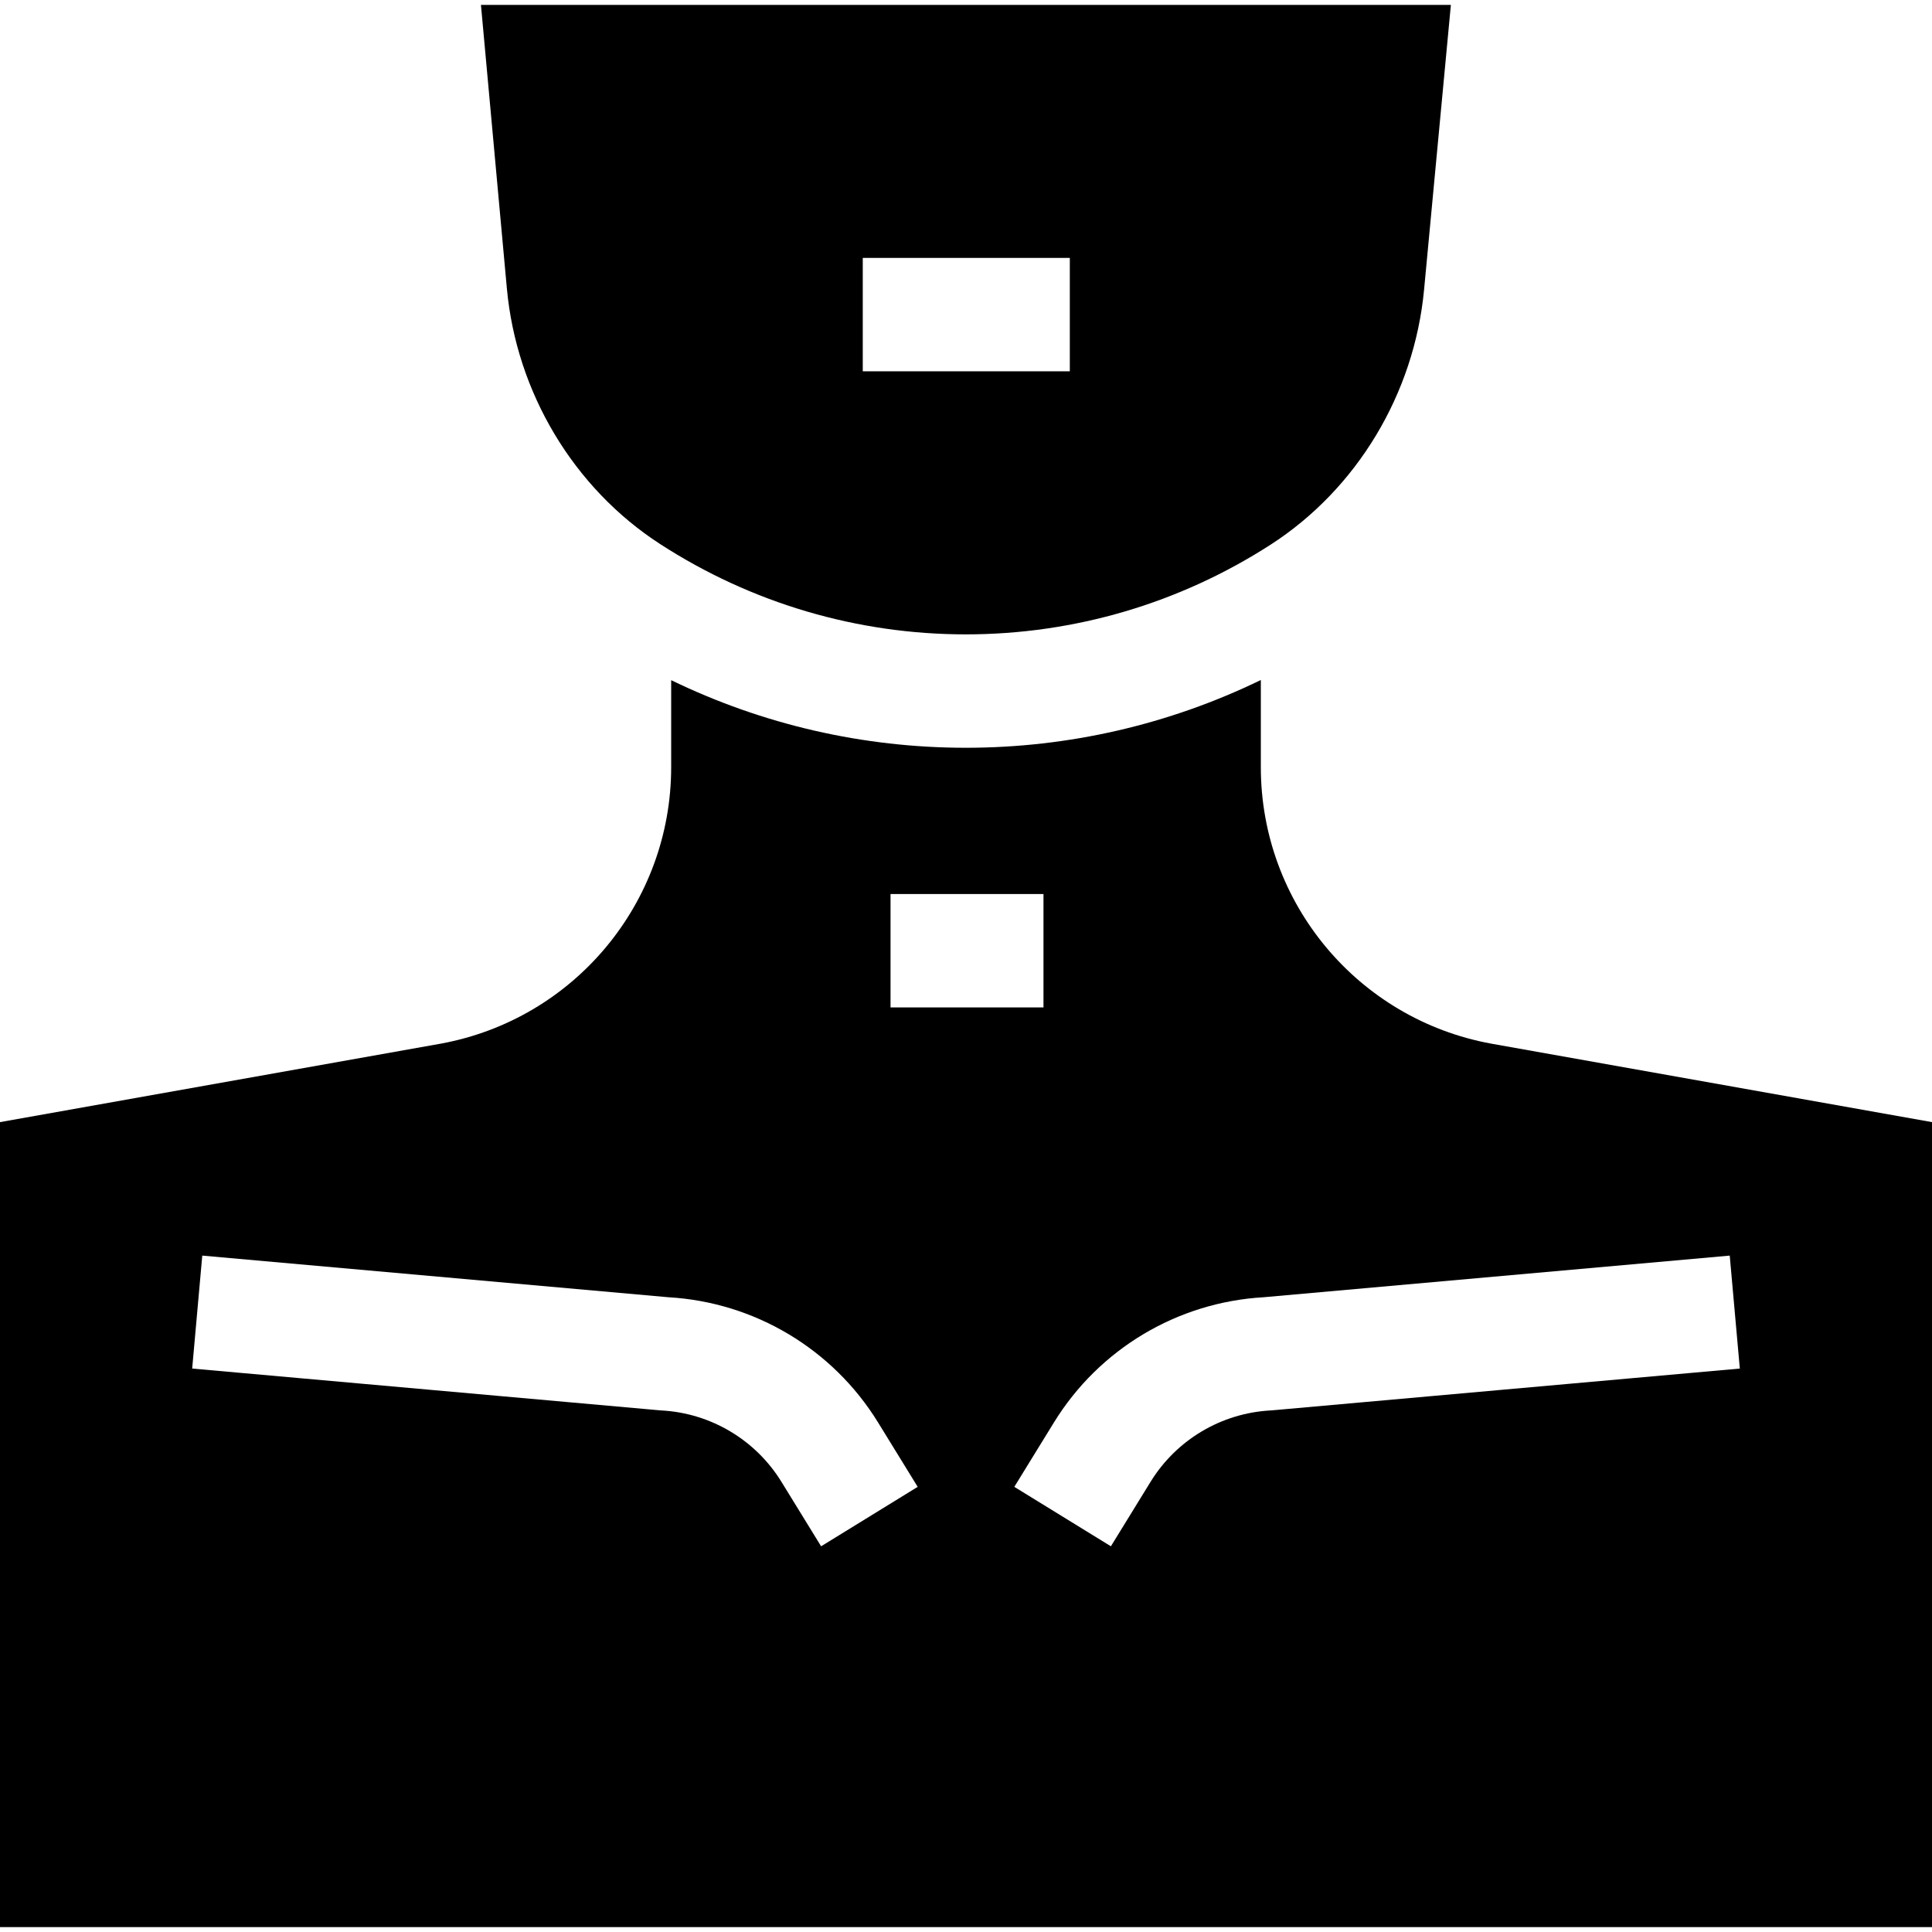 <svg id="Capa_1" enable-background="new 0 0 512 512" height="512" viewBox="0 0 512 512" width="512" xmlns="http://www.w3.org/2000/svg"><g id="XMLID_723_"><path id="XMLID_738_" d="m395.186 276.577c-35.368-6.49-61.052-37.316-61.052-73.274v-23.093c-24.286 11.792-50.939 17.957-78.173 17.957-27.212 0-53.831-6.148-78.093-17.915v23.051c0 35.958-25.685 66.784-61.052 73.274l-116.816 20.798v213.333h512v-213.333zm-159.186-39.651h40.533v30.052h-40.533zm-18.397 172.857-10.51-17.079c-6.854-11.138-18.742-18.211-31.799-18.921l-.521-.038-123.843-11.063 2.674-29.933 123.599 11.041c22.788 1.329 43.513 13.711 55.484 33.163l10.51 17.08zm119.364-36.015-.261.014c-13.057.71-24.945 7.783-31.799 18.921l-10.51 17.079-25.594-15.75 10.51-17.079c11.971-19.452 32.696-31.834 55.484-33.163l123.599-11.041 2.674 29.933z"/><path id="XMLID_747_" d="m336.674 144.376c22.901-14.745 38.124-40.017 40.72-67.603l7.105-75.48h-257.043l6.869 75.125c2.523 27.598 17.702 52.927 40.602 67.753 24.195 15.665 52.215 23.945 81.032 23.945 28.683-.001 56.594-8.21 80.715-23.74zm-108.031-76.022h54.87v30.052h-54.87z"/></g></svg>